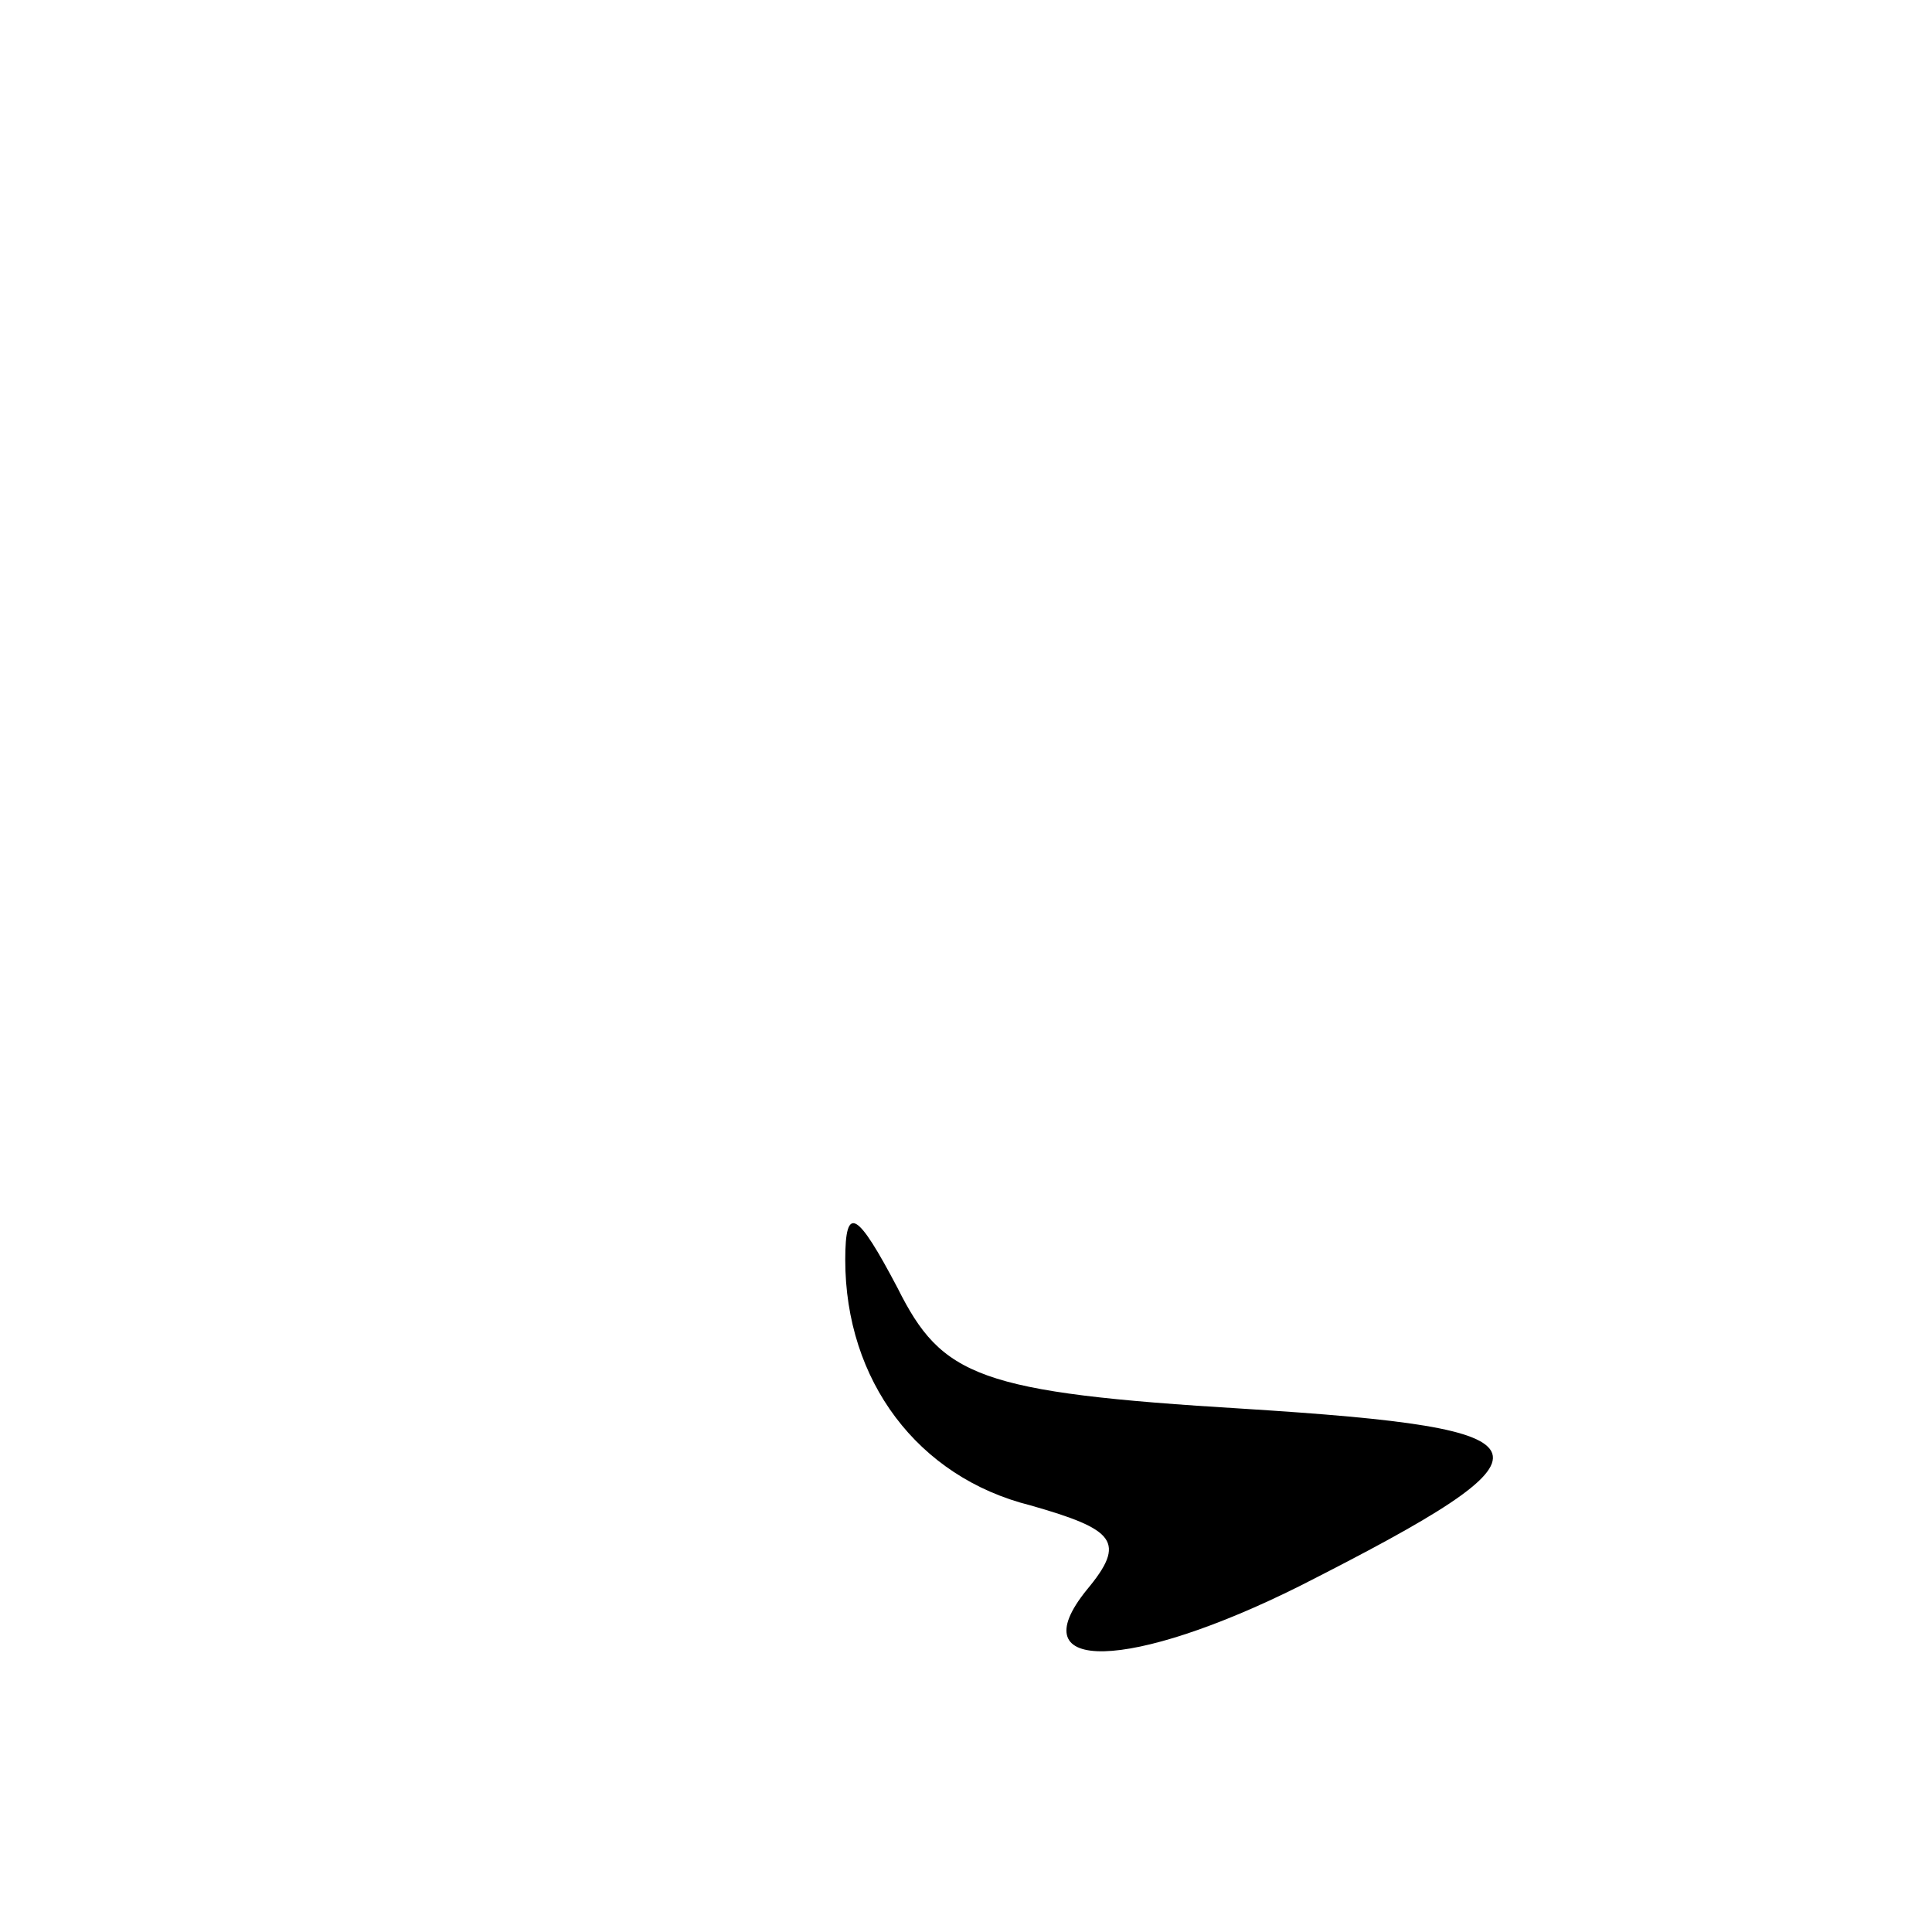 <?xml version="1.0" standalone="no"?>
<!DOCTYPE svg PUBLIC "-//W3C//DTD SVG 20010904//EN"
 "http://www.w3.org/TR/2001/REC-SVG-20010904/DTD/svg10.dtd">
<svg version="1.0" xmlns="http://www.w3.org/2000/svg"
 width="48pt" height="48pt" viewBox="0 0 48 48"
 preserveAspectRatio="xMidYMid meet">

<g transform="translate(0,48) scale(0.1,-0.1)"
fill="#000000" stroke="none">
<path d="M210 167 c0 -30 18 -54 46 -61 21 -6 24 -9 14 -21 -17 -21 11 -20 53
1 67 34 65 39 -14 44 -66 4 -75 8 -86 30 -10 19 -13 21 -13 7z"/>
</g>
</svg>
